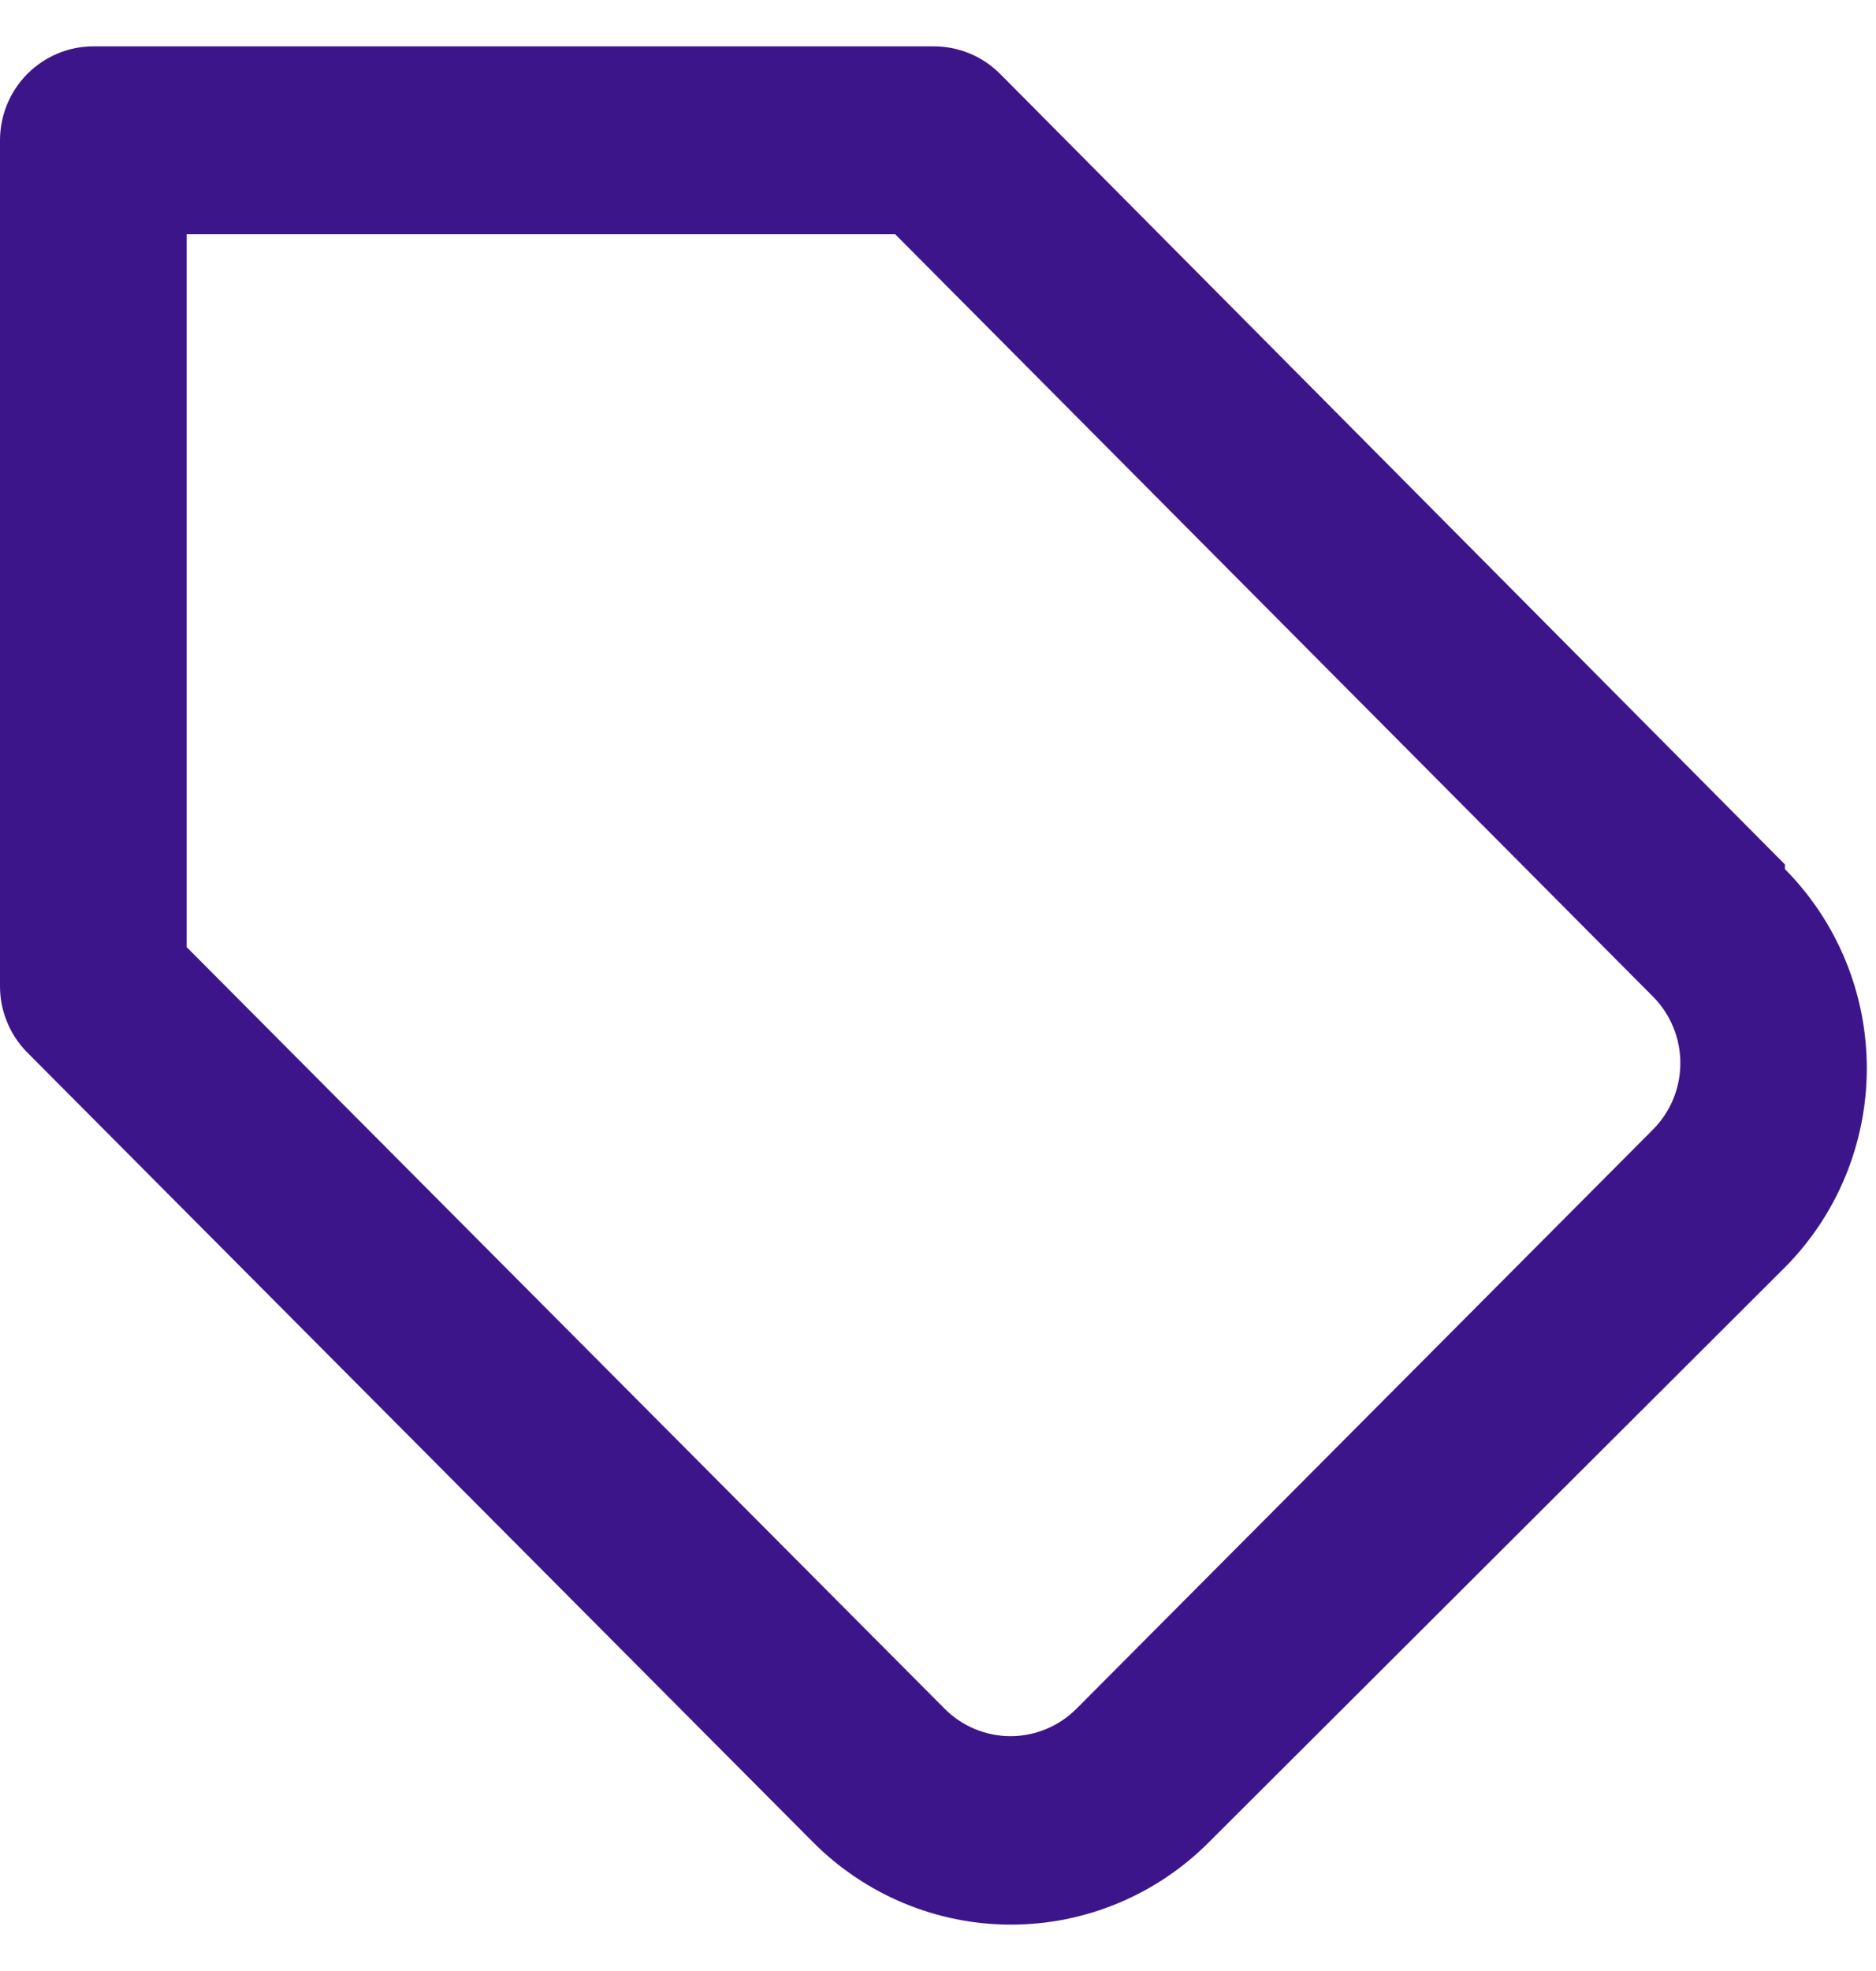 <svg width="20" height="21" viewBox="0 0 20 21" fill="none" xmlns="http://www.w3.org/2000/svg">
<path d="M19.029 9.21L10.659 0.784C10.566 0.692 10.456 0.618 10.334 0.568C10.213 0.519 10.083 0.493 9.952 0.494H0.995C0.731 0.494 0.478 0.6 0.292 0.787C0.105 0.975 1.66343e-05 1.229 1.66343e-05 1.495V10.501C-0.001 10.633 0.024 10.764 0.074 10.885C0.123 11.007 0.196 11.118 0.289 11.212L8.668 19.628C9.228 20.19 9.987 20.506 10.778 20.506C11.569 20.506 12.328 20.19 12.888 19.628L19.029 13.503C19.588 12.941 19.902 12.177 19.902 11.382C19.902 10.586 19.588 9.823 19.029 9.26V9.21ZM17.625 12.032L11.475 18.207C11.288 18.393 11.036 18.498 10.773 18.498C10.51 18.498 10.258 18.393 10.072 18.207L1.99 10.091V2.496H9.544L17.625 10.621C17.718 10.715 17.791 10.826 17.84 10.948C17.89 11.07 17.915 11.2 17.914 11.332C17.913 11.594 17.809 11.846 17.625 12.032Z" fill="#3D158B"/>
</svg>
